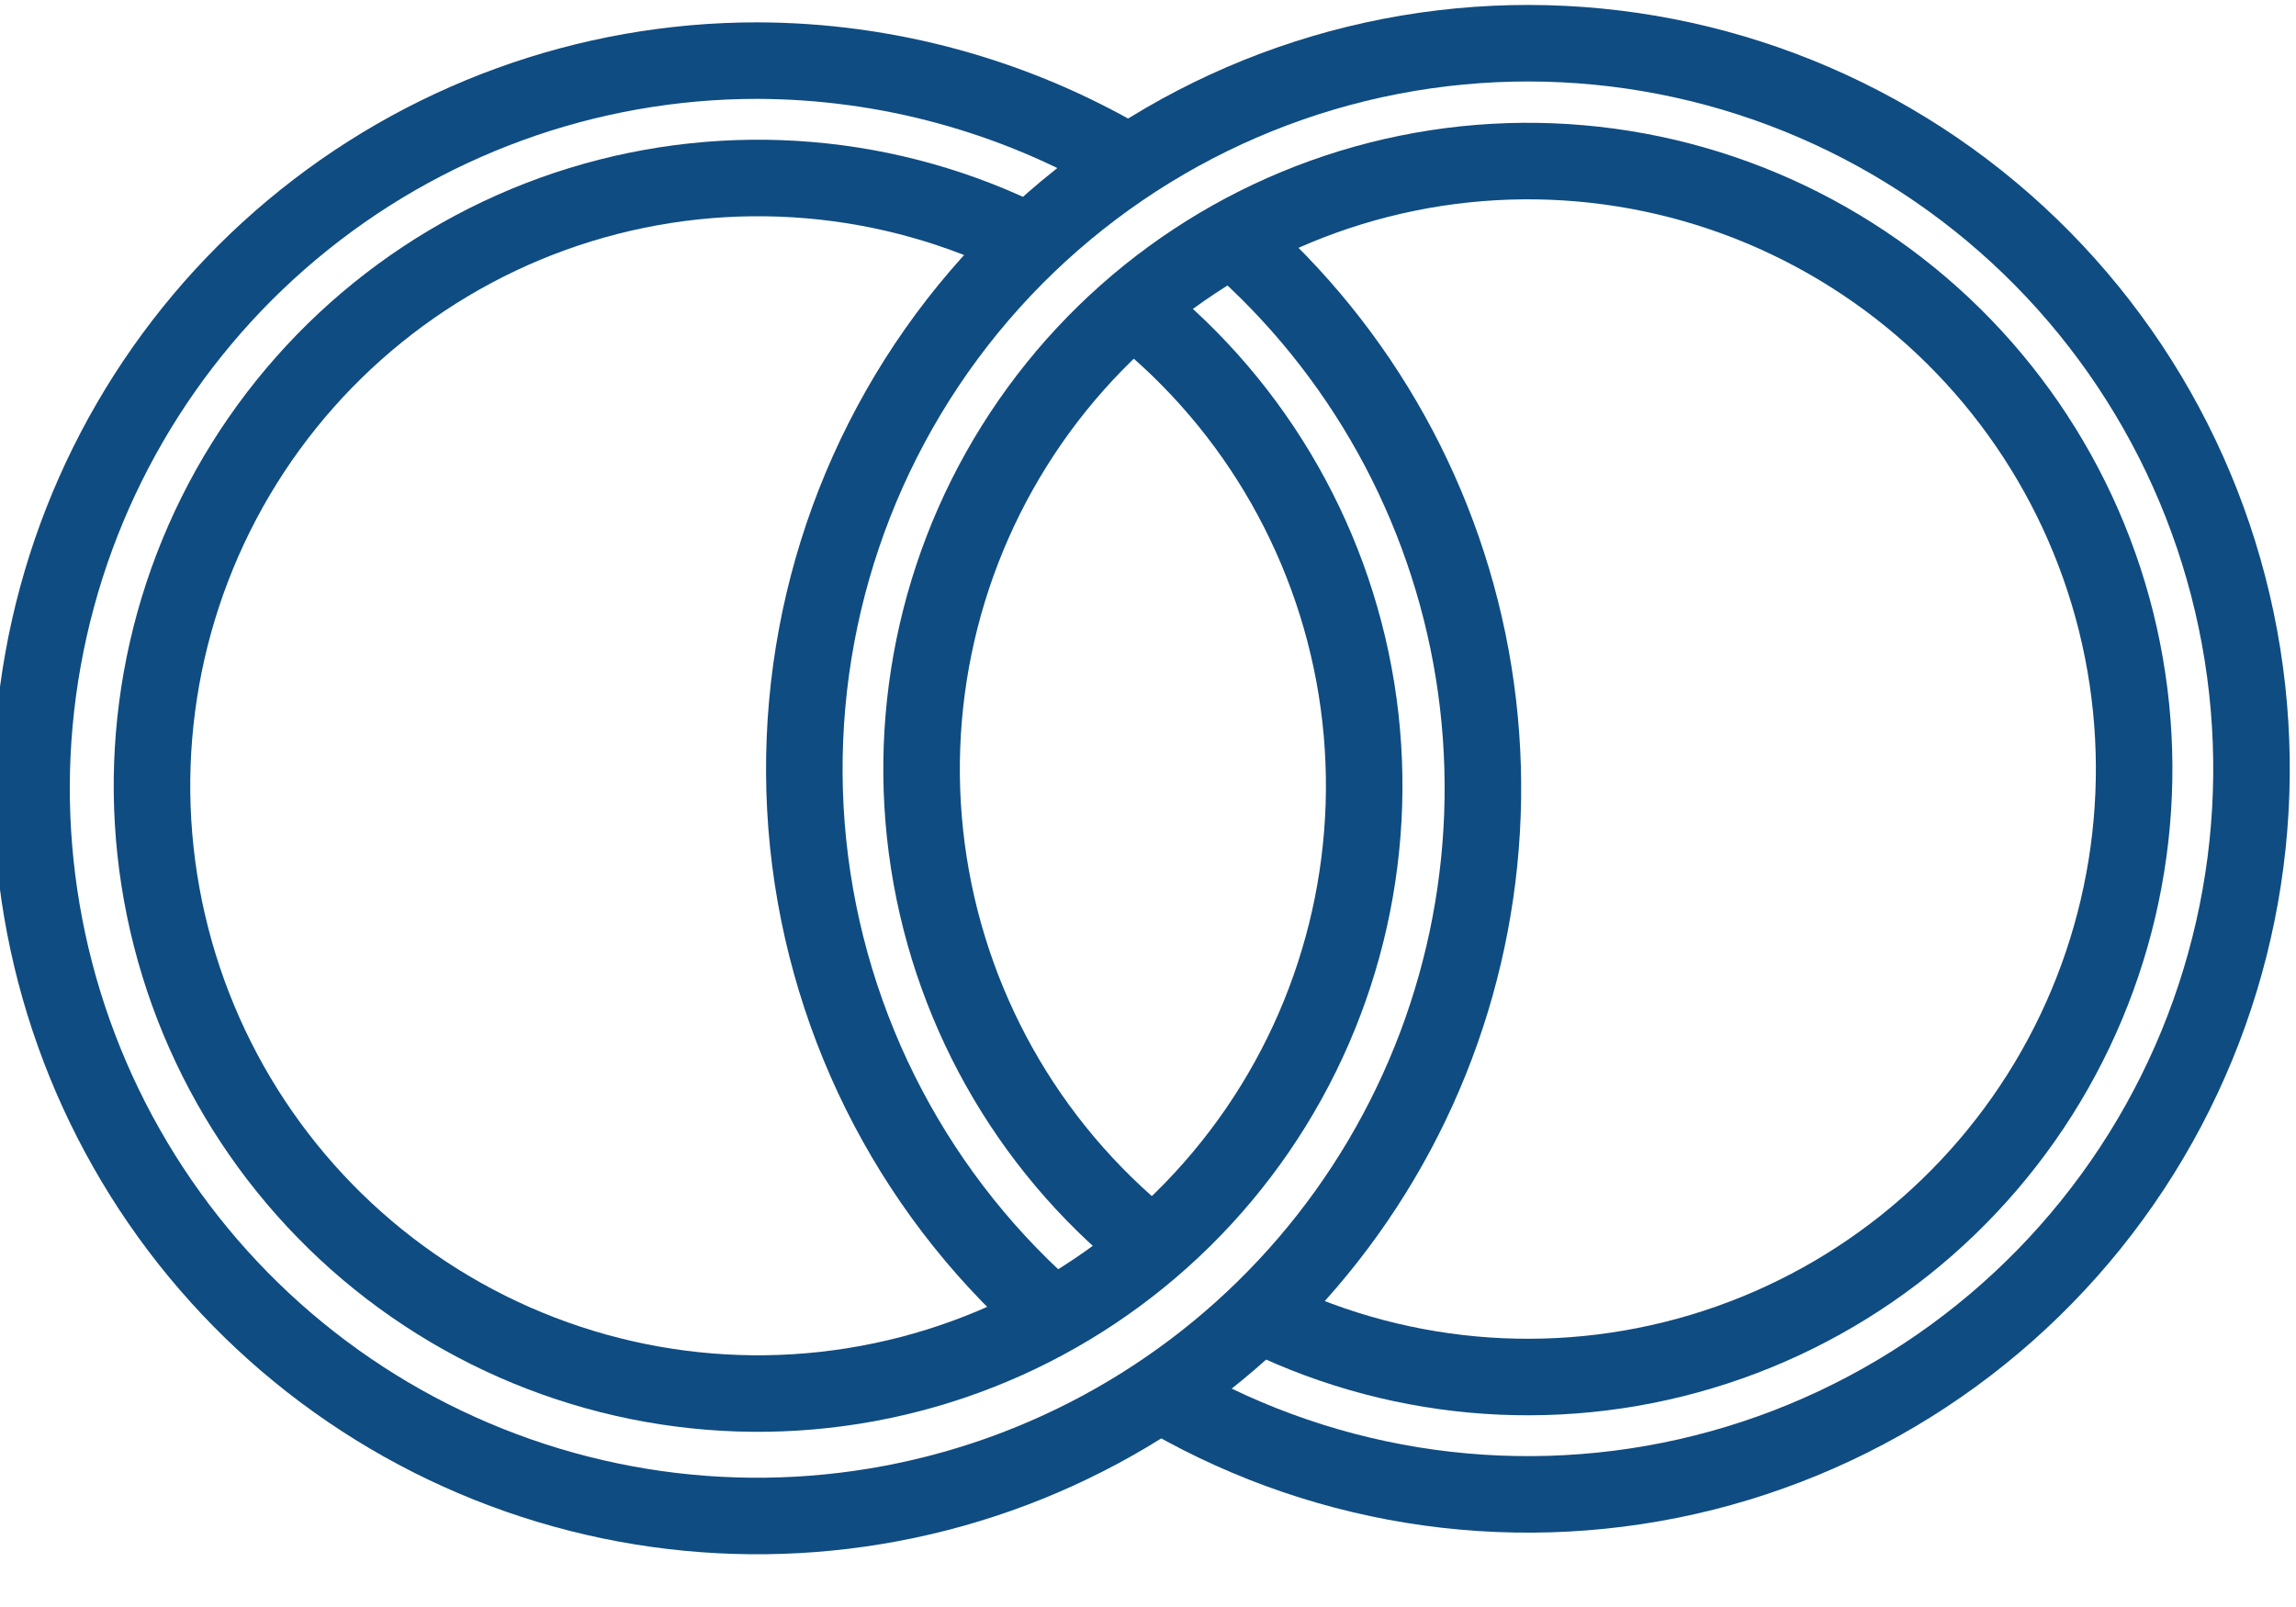 <svg className="mx-auto rings" width="30" height="21" viewBox="0 0 30 21" fill="none" xmlns="http://www.w3.org/2000/svg">
<g clip-path="url(#clip0)">
<path d="M16.108 3.119C17.787 4.58 18.901 6.586 19.255 8.786C19.609 10.986 19.181 13.242 18.046 15.158C16.911 17.075 15.141 18.53 13.045 19.271C10.948 20.011 8.659 19.99 6.577 19.21C4.495 18.431 2.752 16.943 1.653 15.005C0.554 13.068 0.168 10.805 0.563 8.612C0.958 6.418 2.108 4.434 3.813 3.005C5.519 1.575 7.671 0.792 9.893 0.792C11.587 0.796 13.249 1.25 14.711 2.108" stroke="#0F4C81" stroke-miterlimit="10"/>
<path d="M14.688 3.937C16.312 5.171 17.399 6.986 17.724 9.003C18.048 11.021 17.585 13.086 16.43 14.77C15.275 16.453 13.518 17.626 11.523 18.043C9.529 18.461 7.45 18.091 5.72 17.011C3.99 15.931 2.742 14.224 2.235 12.245C1.728 10.266 2.001 8.167 2.997 6.384C3.994 4.602 5.637 3.273 7.585 2.674C9.534 2.076 11.637 2.253 13.458 3.17" stroke="#0F4C81" stroke-miterlimit="10"/>
<path d="M13.857 17.285C11.992 15.702 10.81 13.458 10.559 11.021C10.309 8.584 11.008 6.145 12.51 4.213C14.013 2.282 16.202 1.009 18.62 0.661C21.038 0.313 23.496 0.916 25.48 2.345C27.464 3.775 28.819 5.918 29.262 8.327C29.705 10.736 29.201 13.224 27.856 15.268C26.511 17.313 24.428 18.756 22.046 19.296C19.663 19.835 17.165 19.429 15.074 18.162" stroke="#0F4C81" stroke-miterlimit="10"/>
<path d="M15.147 16.358C13.528 15.115 12.45 13.293 12.136 11.273C11.822 9.252 12.297 7.188 13.462 5.51C14.627 3.832 16.392 2.669 18.391 2.263C20.389 1.857 22.467 2.239 24.191 3.331C25.916 4.422 27.154 6.138 27.649 8.122C28.143 10.106 27.856 12.205 26.847 13.982C25.838 15.758 24.185 17.077 22.231 17.662C20.277 18.248 18.174 18.055 16.358 17.124" stroke="#0F4C81" stroke-miterlimit="10"/>
</g>
<defs>
<clipPath id="clip0">
<rect width="30" height="20.488" fill="white"/>
</clipPath>
</defs>
</svg>
